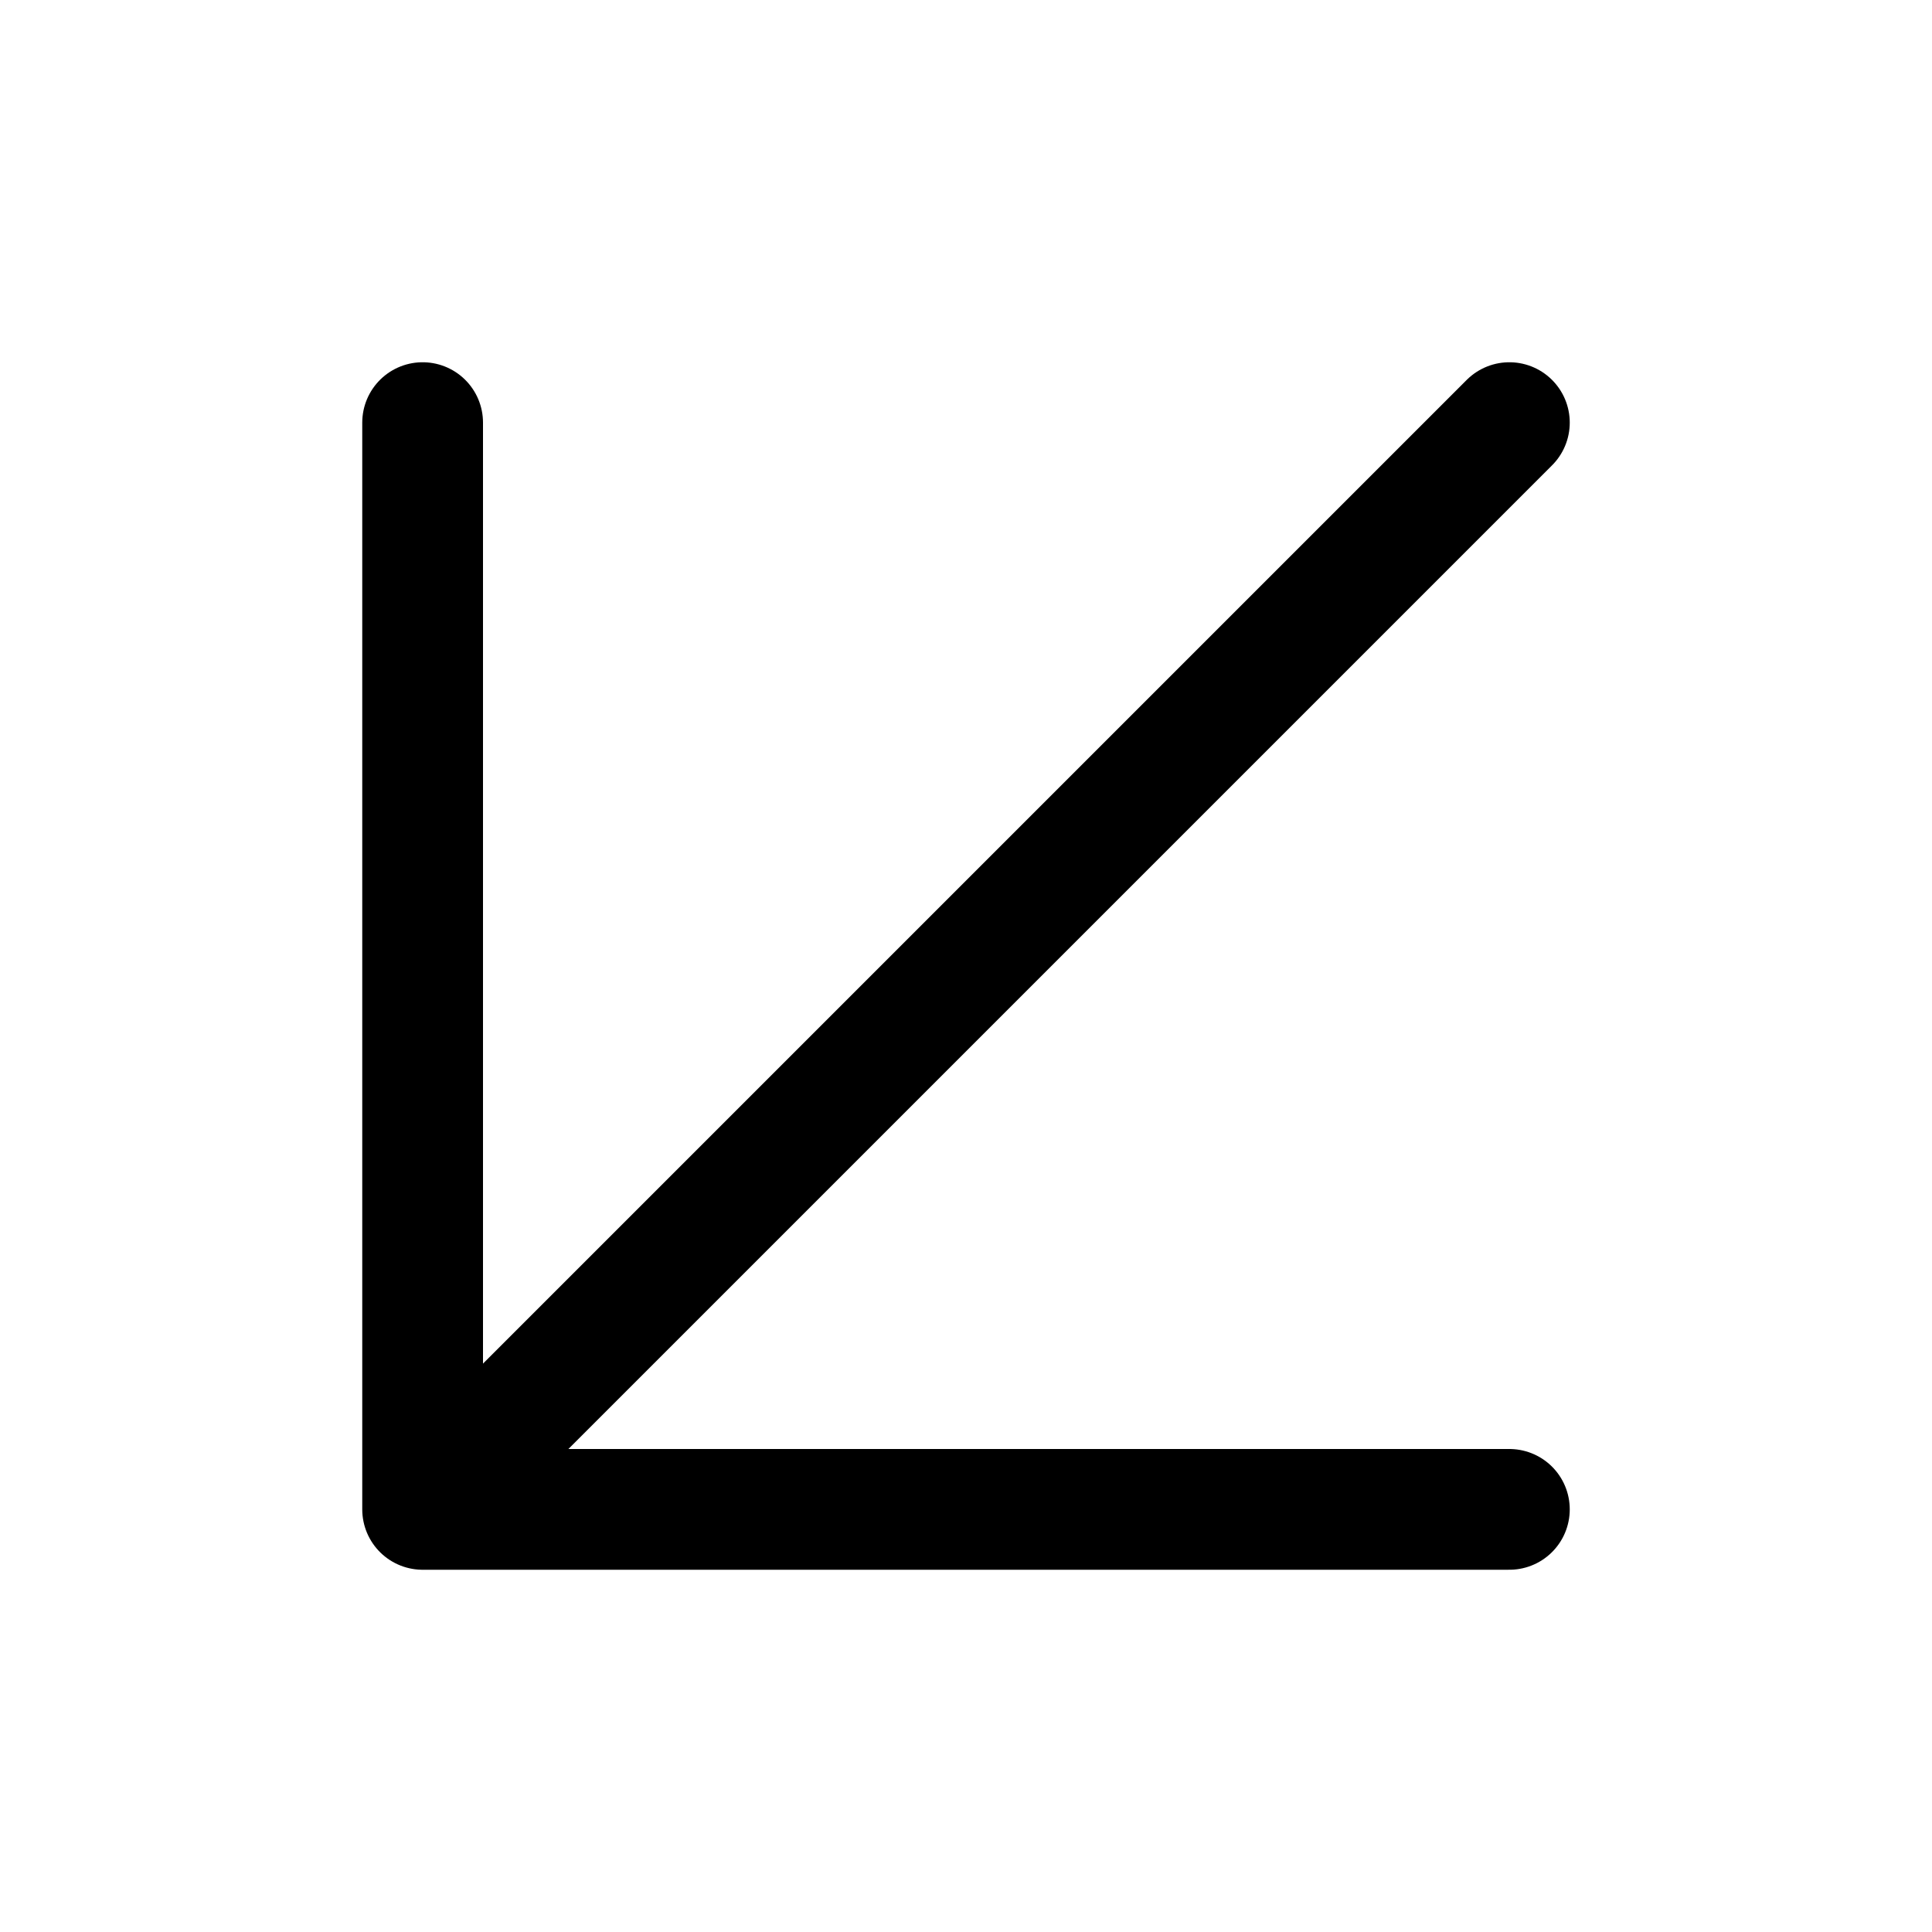 <svg width="16" height="16" viewBox="0 0 16 16" fill="none" xmlns="http://www.w3.org/2000/svg">
<path d="M3.5 12.5L3.5 3.5M3.5 12.5L12.5 12.5M3.5 12.5L12.5 3.5" stroke="black" stroke-linecap="round" stroke-linejoin="round"/>
</svg>
